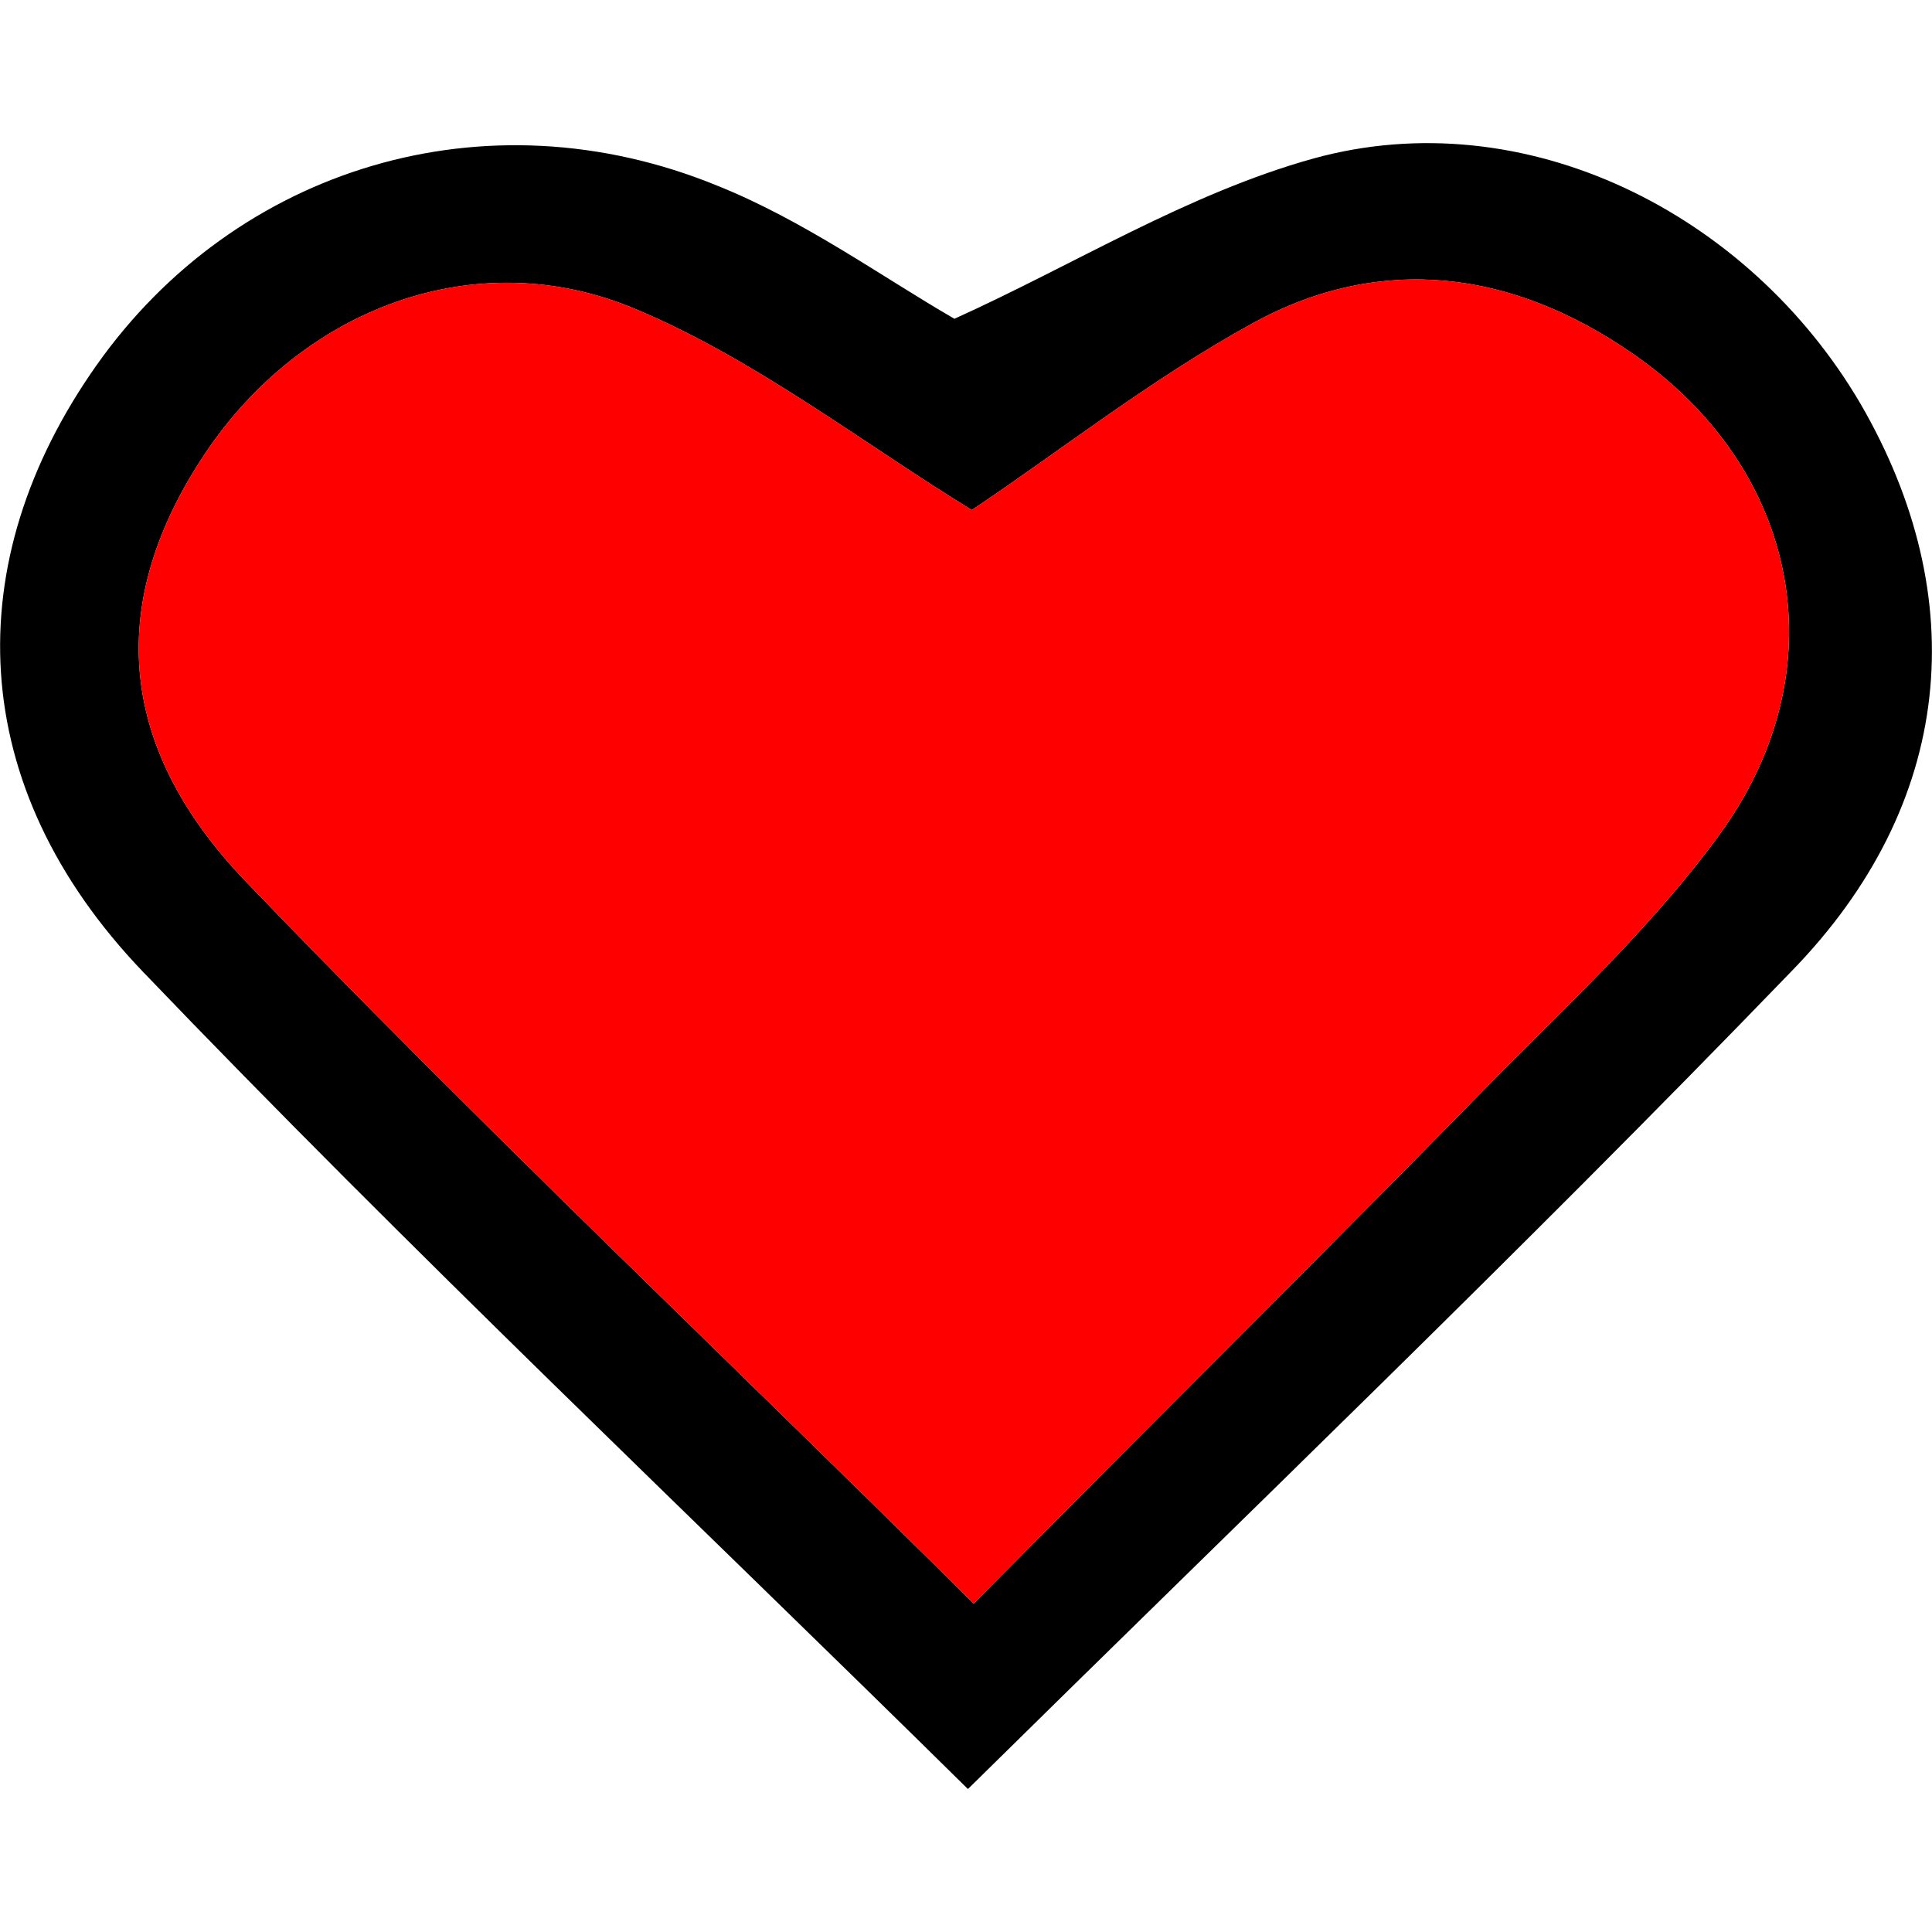 <?xml version="1.0" encoding="utf-8"?>
<!-- Generator: Adobe Illustrator 22.1.0, SVG Export Plug-In . SVG Version: 6.00 Build 0)  -->
<svg version="1.1" id="Layer_1" xmlns="http://www.w3.org/2000/svg" xmlns:xlink="http://www.w3.org/1999/xlink" x="0px" y="0px"
	 viewBox="0 0 100 100" style="enable-background:new 0 0 100 100;" xml:space="preserve">
<style type="text/css">
	.st0{fill:#FF0000;}
	.st1{display:none;}
	.st2{display:inline;}
	.st3{fill:#FFFFFF;}
</style>
<g>
	<g>
		<path d="M96.3,20.9C90.5,11,78.9,5.2,68,8.2c-6.5,1.8-12.4,5.5-18.6,8.3c-3.8-2.2-7.8-5.1-12.3-6.9C25.1,4.7,12.2,8.7,5,18.9
			c-7.2,10.2-6.8,21.8,2.4,31.4c13.8,14.4,28.3,28.1,42.7,42.3c14.3-14.1,28.7-27.9,42.6-42.3C101.2,41.6,102.1,30.9,96.3,20.9z
			 M89,43.2c-3.2,4.4-7.3,8.3-11.2,12.2c-9,9.2-18.1,18.2-27.4,27.6c-13-12.9-25.7-24.9-37.7-37.4c-6.8-7.1-7.1-14.6-2.1-22.1
			c5-7.5,14-11,22.3-7.5c6.2,2.6,11.7,6.9,17.4,10.4c4.5-3,9.3-6.8,14.6-9.7c6.6-3.6,13.4-2.7,19.6,1.6C93.2,24.3,95.2,34.7,89,43.2
			z"/>
		<path class="st0" d="M89,43.2c-3.2,4.4-7.3,8.3-11.2,12.2c-9,9.2-18.1,18.2-27.4,27.6c-13-12.9-25.7-24.9-37.7-37.4
			c-6.8-7.1-7.1-14.6-2.1-22.1c5-7.5,14-11,22.3-7.5c6.2,2.6,11.7,6.9,17.4,10.4c4.5-3,9.3-6.8,14.6-9.7c6.6-3.6,13.4-2.7,19.6,1.6
			C93.2,24.3,95.2,34.7,89,43.2z"/>
	</g>
</g>
<g class="st1">
	<g class="st2">
		<path d="M21.4,96.5c0-5,0-9.8,0-14.6c0-2.9,0-5.9,0-8.8c0-1-0.2-1.5-1.1-2c-5.4-3-10.1-6.7-13.9-11.7C-2.2,48-2.1,33.8,6.6,22.5
			c5.2-6.8,12-11.5,20-14.5c17-6.4,34-6,50.6,1.6c7.4,3.4,13.6,8.4,18,15.4c7.1,11.3,6.4,24.2-1.8,34.8C87.6,67.3,79.9,72.1,71,75.2
			c-8,2.8-16.2,3.9-24.6,3.3c-0.5,0-1.2,0.2-1.6,0.5c-7.4,5.5-14.8,11-22.1,16.6C22.3,95.8,22,96.1,21.4,96.5z M28.6,82.2
			c0.6-0.4,0.9-0.7,1.3-0.9c4.2-3.2,8.4-6.4,12.7-9.5c0.5-0.4,1.2-0.6,1.8-0.5c6.8,0.6,13.5,0.2,20.1-1.6
			c8.5-2.2,16.2-6.1,22.1-12.8c7.8-8.8,8.3-20.4,1.3-29.8c-3.7-5-8.6-8.6-14.1-11.1C61.3,10.2,48.3,9.3,35,12.8
			c-7.9,2-14.9,5.7-20.6,11.6C4.9,34.2,4.7,47.5,14,57.5c3.3,3.5,7.1,6.3,11.4,8.4c1,0.5,2.5,0.8,2.9,1.6c0.5,0.9,0.2,2.3,0.2,3.5
			C28.6,74.7,28.6,78.3,28.6,82.2z"/>
		<path class="st3" d="M28.6,82.2c0-3.9,0-7.5,0-11.1c0-1.2,0.3-2.6-0.2-3.5c-0.5-0.8-1.9-1.1-2.9-1.6c-4.3-2.2-8.2-4.9-11.4-8.4
			c-9.3-10.1-9.1-23.3,0.3-33.2C20,18.4,27.1,14.8,35,12.8c13.3-3.4,26.3-2.6,38.8,3.2c5.6,2.6,10.4,6.2,14.1,11.1
			c7,9.4,6.5,21-1.3,29.8c-6,6.7-13.6,10.6-22.1,12.8c-6.6,1.7-13.3,2.2-20.1,1.6c-0.6-0.1-1.3,0.2-1.8,0.5
			c-4.3,3.1-8.5,6.3-12.7,9.5C29.5,81.5,29.1,81.8,28.6,82.2z"/>
	</g>
</g>
</svg>
